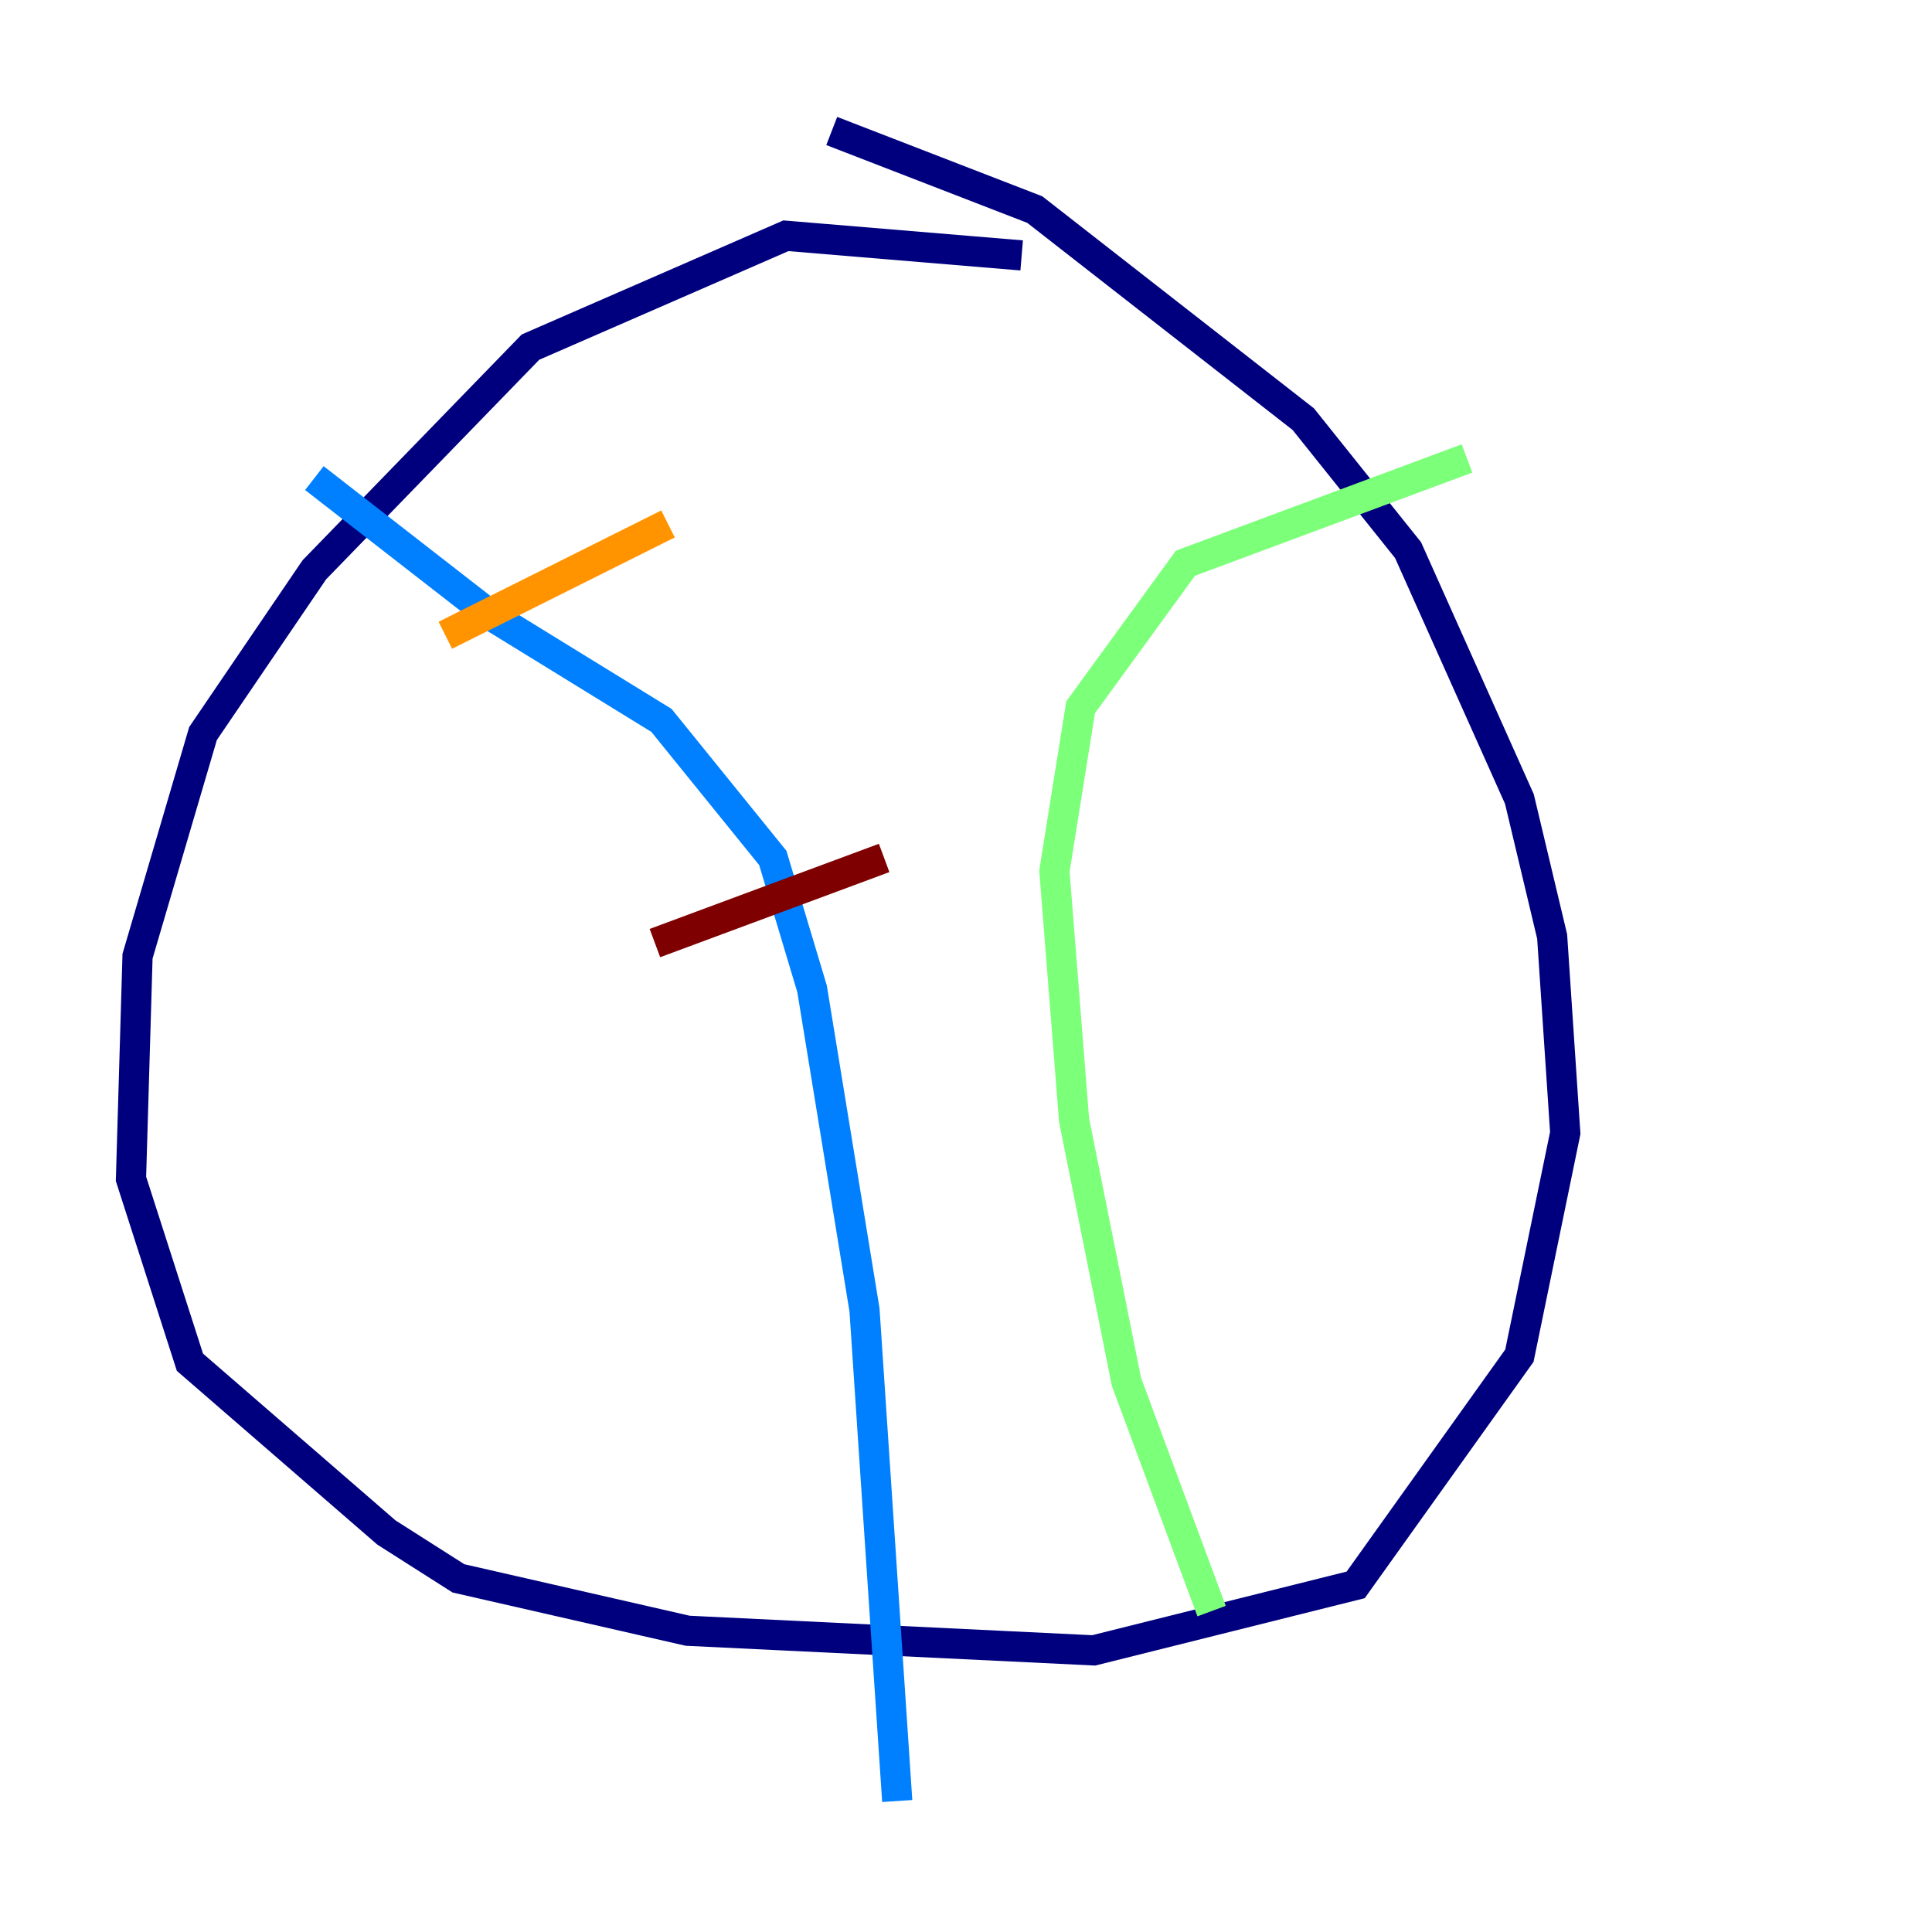 <?xml version="1.0" encoding="utf-8" ?>
<svg baseProfile="tiny" height="128" version="1.2" viewBox="0,0,128,128" width="128" xmlns="http://www.w3.org/2000/svg" xmlns:ev="http://www.w3.org/2001/xml-events" xmlns:xlink="http://www.w3.org/1999/xlink"><defs /><polyline fill="none" points="67.688,16.922 52.068,15.62 35.146,22.997 20.827,37.749 13.451,48.597 9.112,63.349 8.678,78.102 12.583,90.251 25.6,101.532 30.373,104.57 45.559,108.041 72.461,109.342 89.817,105.003 100.664,89.817 103.702,75.064 102.834,62.047 100.664,52.936 93.288,36.447 86.346,27.77 68.556,13.885 55.105,8.678" stroke="#00007f" stroke-width="2" /><polyline fill="none" points="20.827,31.675 32.542,40.786 43.824,47.729 51.2,56.841 53.803,65.519 57.275,86.78 59.444,119.322" stroke="#0080ff" stroke-width="2" /><polyline fill="none" points="97.193,30.373 78.536,37.315 71.593,46.861 69.858,57.709 71.159,74.197 74.63,91.552 80.271,106.739" stroke="#7cff79" stroke-width="2" /><polyline fill="none" points="29.505,42.088 44.258,34.712" stroke="#ff9400" stroke-width="2" /><polyline fill="none" points="43.39,62.481 58.576,56.841" stroke="#7f0000" stroke-width="2" /></svg>